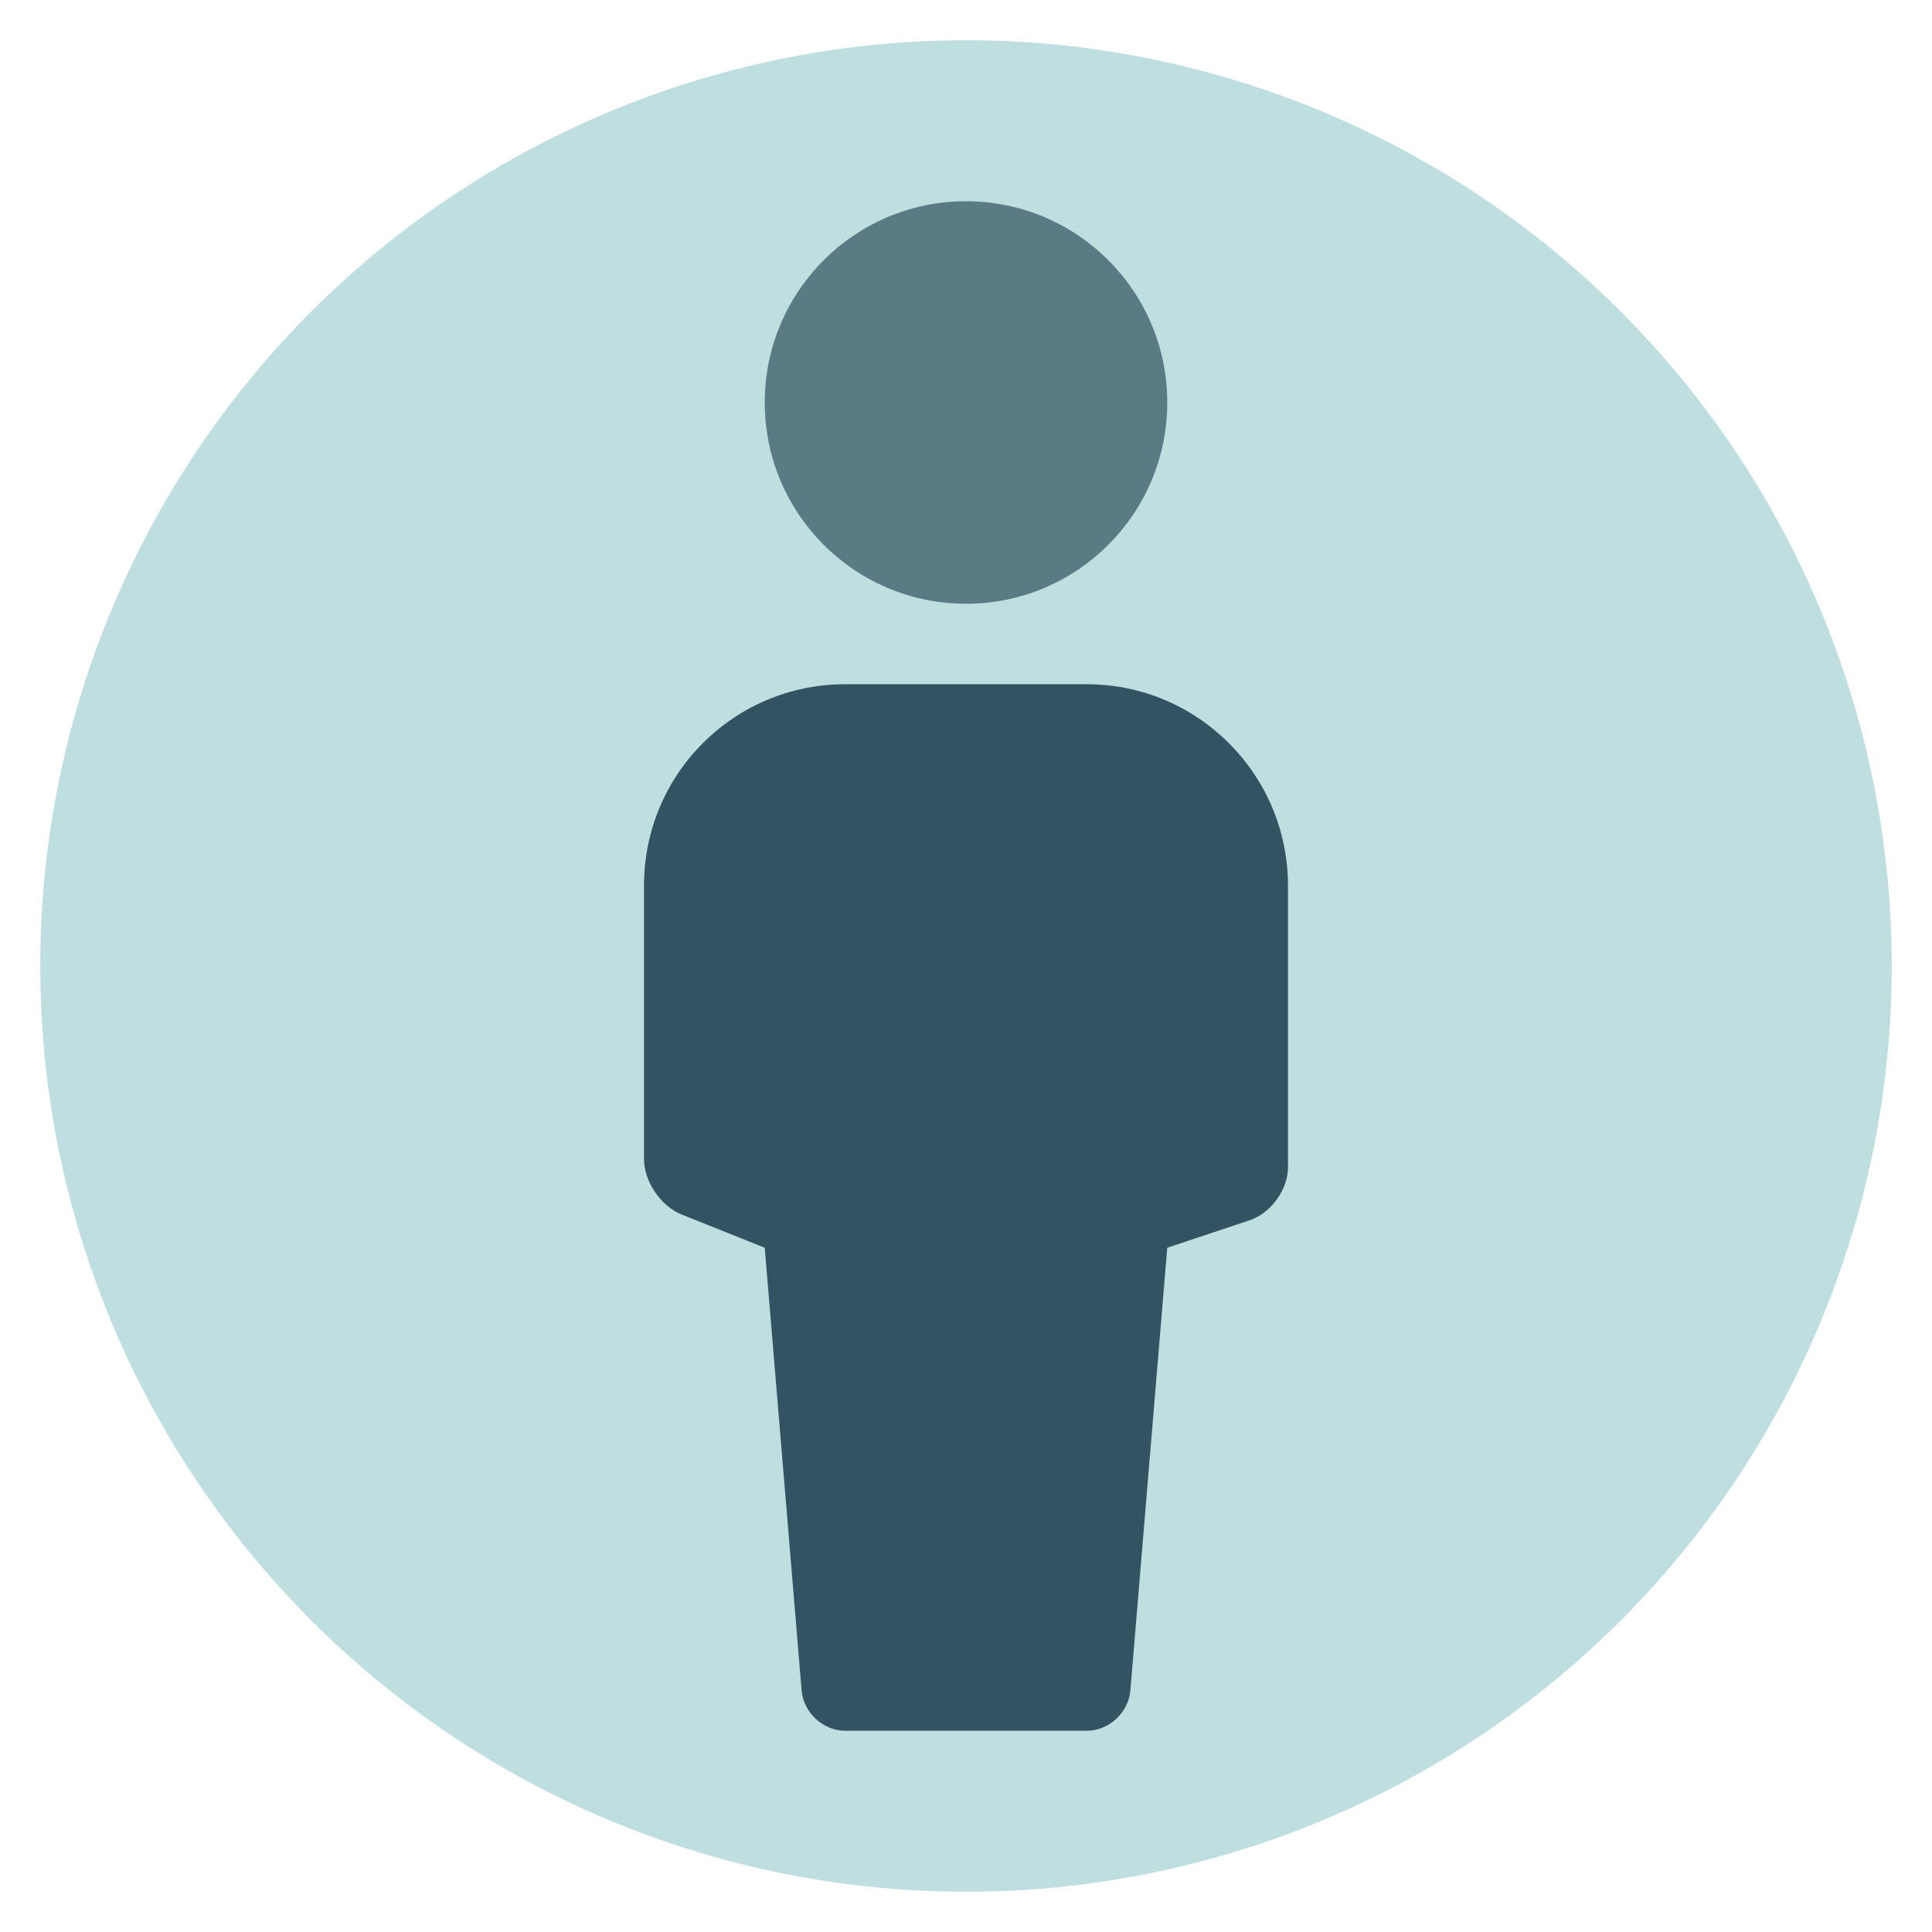 <svg xmlns="http://www.w3.org/2000/svg" xmlns:xlink="http://www.w3.org/1999/xlink" x="0px" y="0px" width="48px" height="48px" viewBox="0 0 48 48"><g >
<circle fill="#BFDEE0" cx="24" cy="24" r="23"/>
<circle fill="#5A7A84" cx="24" cy="10" r="5"/>
<path fill-rule="evenodd" clip-rule="evenodd" fill="#335262" d="M20.997,17C18.237,17,16,19.23,16,22.004
	v6.792c0,0.555,0.417,1.171,0.933,1.377L19,31l0.916,10.998
	C19.963,42.551,20.453,43,20.997,43h6.006c0.551,0,1.035-0.456,1.081-1.002L29,31
	l2.051-0.684C31.575,30.142,32,29.553,32,29.001v-6.994C32,19.242,29.758,17,27.003,17
	H20.997z"/>
</g></svg>
